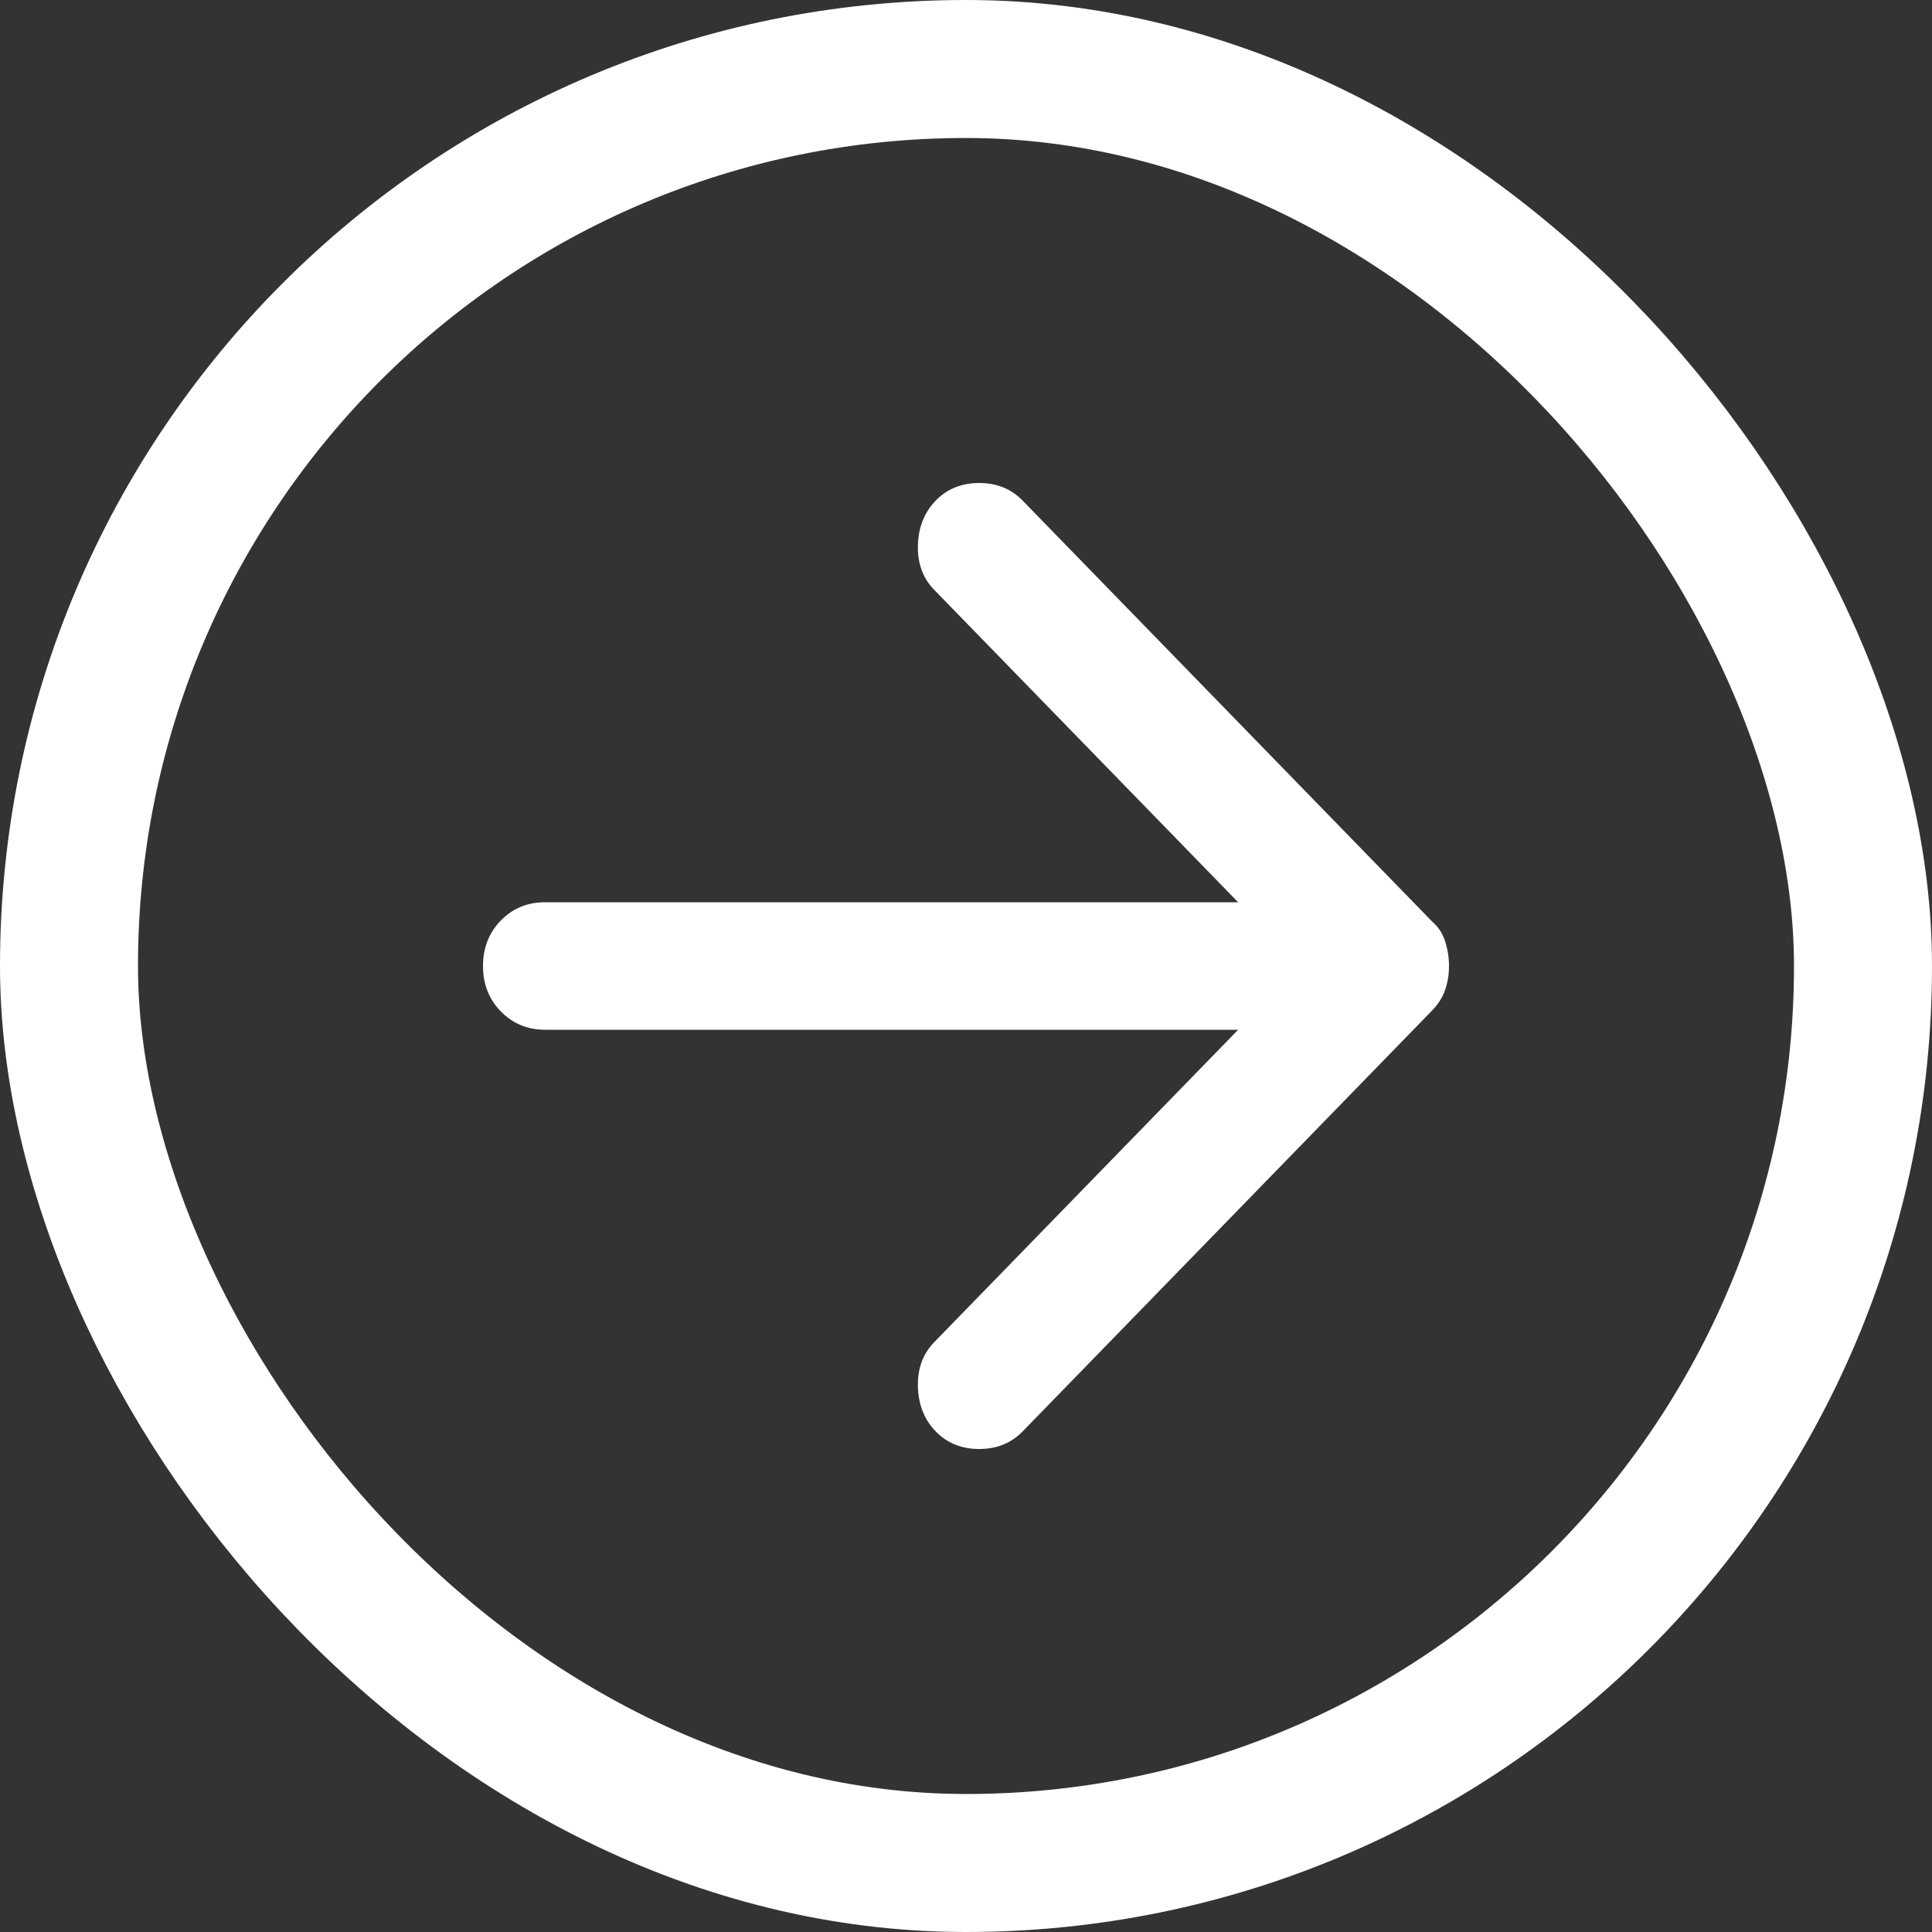 <svg width="28" height="28" viewBox="0 0 28 28" fill="none" xmlns="http://www.w3.org/2000/svg">
<rect x="0" y="0" width="28" height="28" fill="#333333" stroke="none"/>
<rect x="1" y="1" width="26" height="26" rx="13" stroke="white" stroke-width="2"/>
<path d="M13.562 20.746C13.397 20.576 13.311 20.361 13.303 20.099C13.296 19.837 13.374 19.622 13.539 19.452L17.944 14.924H7.899C7.644 14.924 7.431 14.835 7.258 14.658C7.086 14.481 7 14.262 7 14C7 13.738 7.086 13.518 7.258 13.341C7.431 13.164 7.644 13.076 7.899 13.076H17.944L13.539 8.548C13.374 8.378 13.296 8.163 13.303 7.901C13.311 7.639 13.397 7.424 13.562 7.254C13.727 7.085 13.936 7 14.191 7C14.446 7 14.655 7.085 14.82 7.254L20.753 13.353C20.843 13.43 20.907 13.526 20.944 13.642C20.981 13.757 21 13.877 21 14C21 14.123 20.981 14.239 20.944 14.347C20.907 14.454 20.843 14.555 20.753 14.647L14.82 20.746C14.655 20.915 14.446 21 14.191 21C13.936 21 13.727 20.915 13.562 20.746Z" fill="white"/>
</svg>
